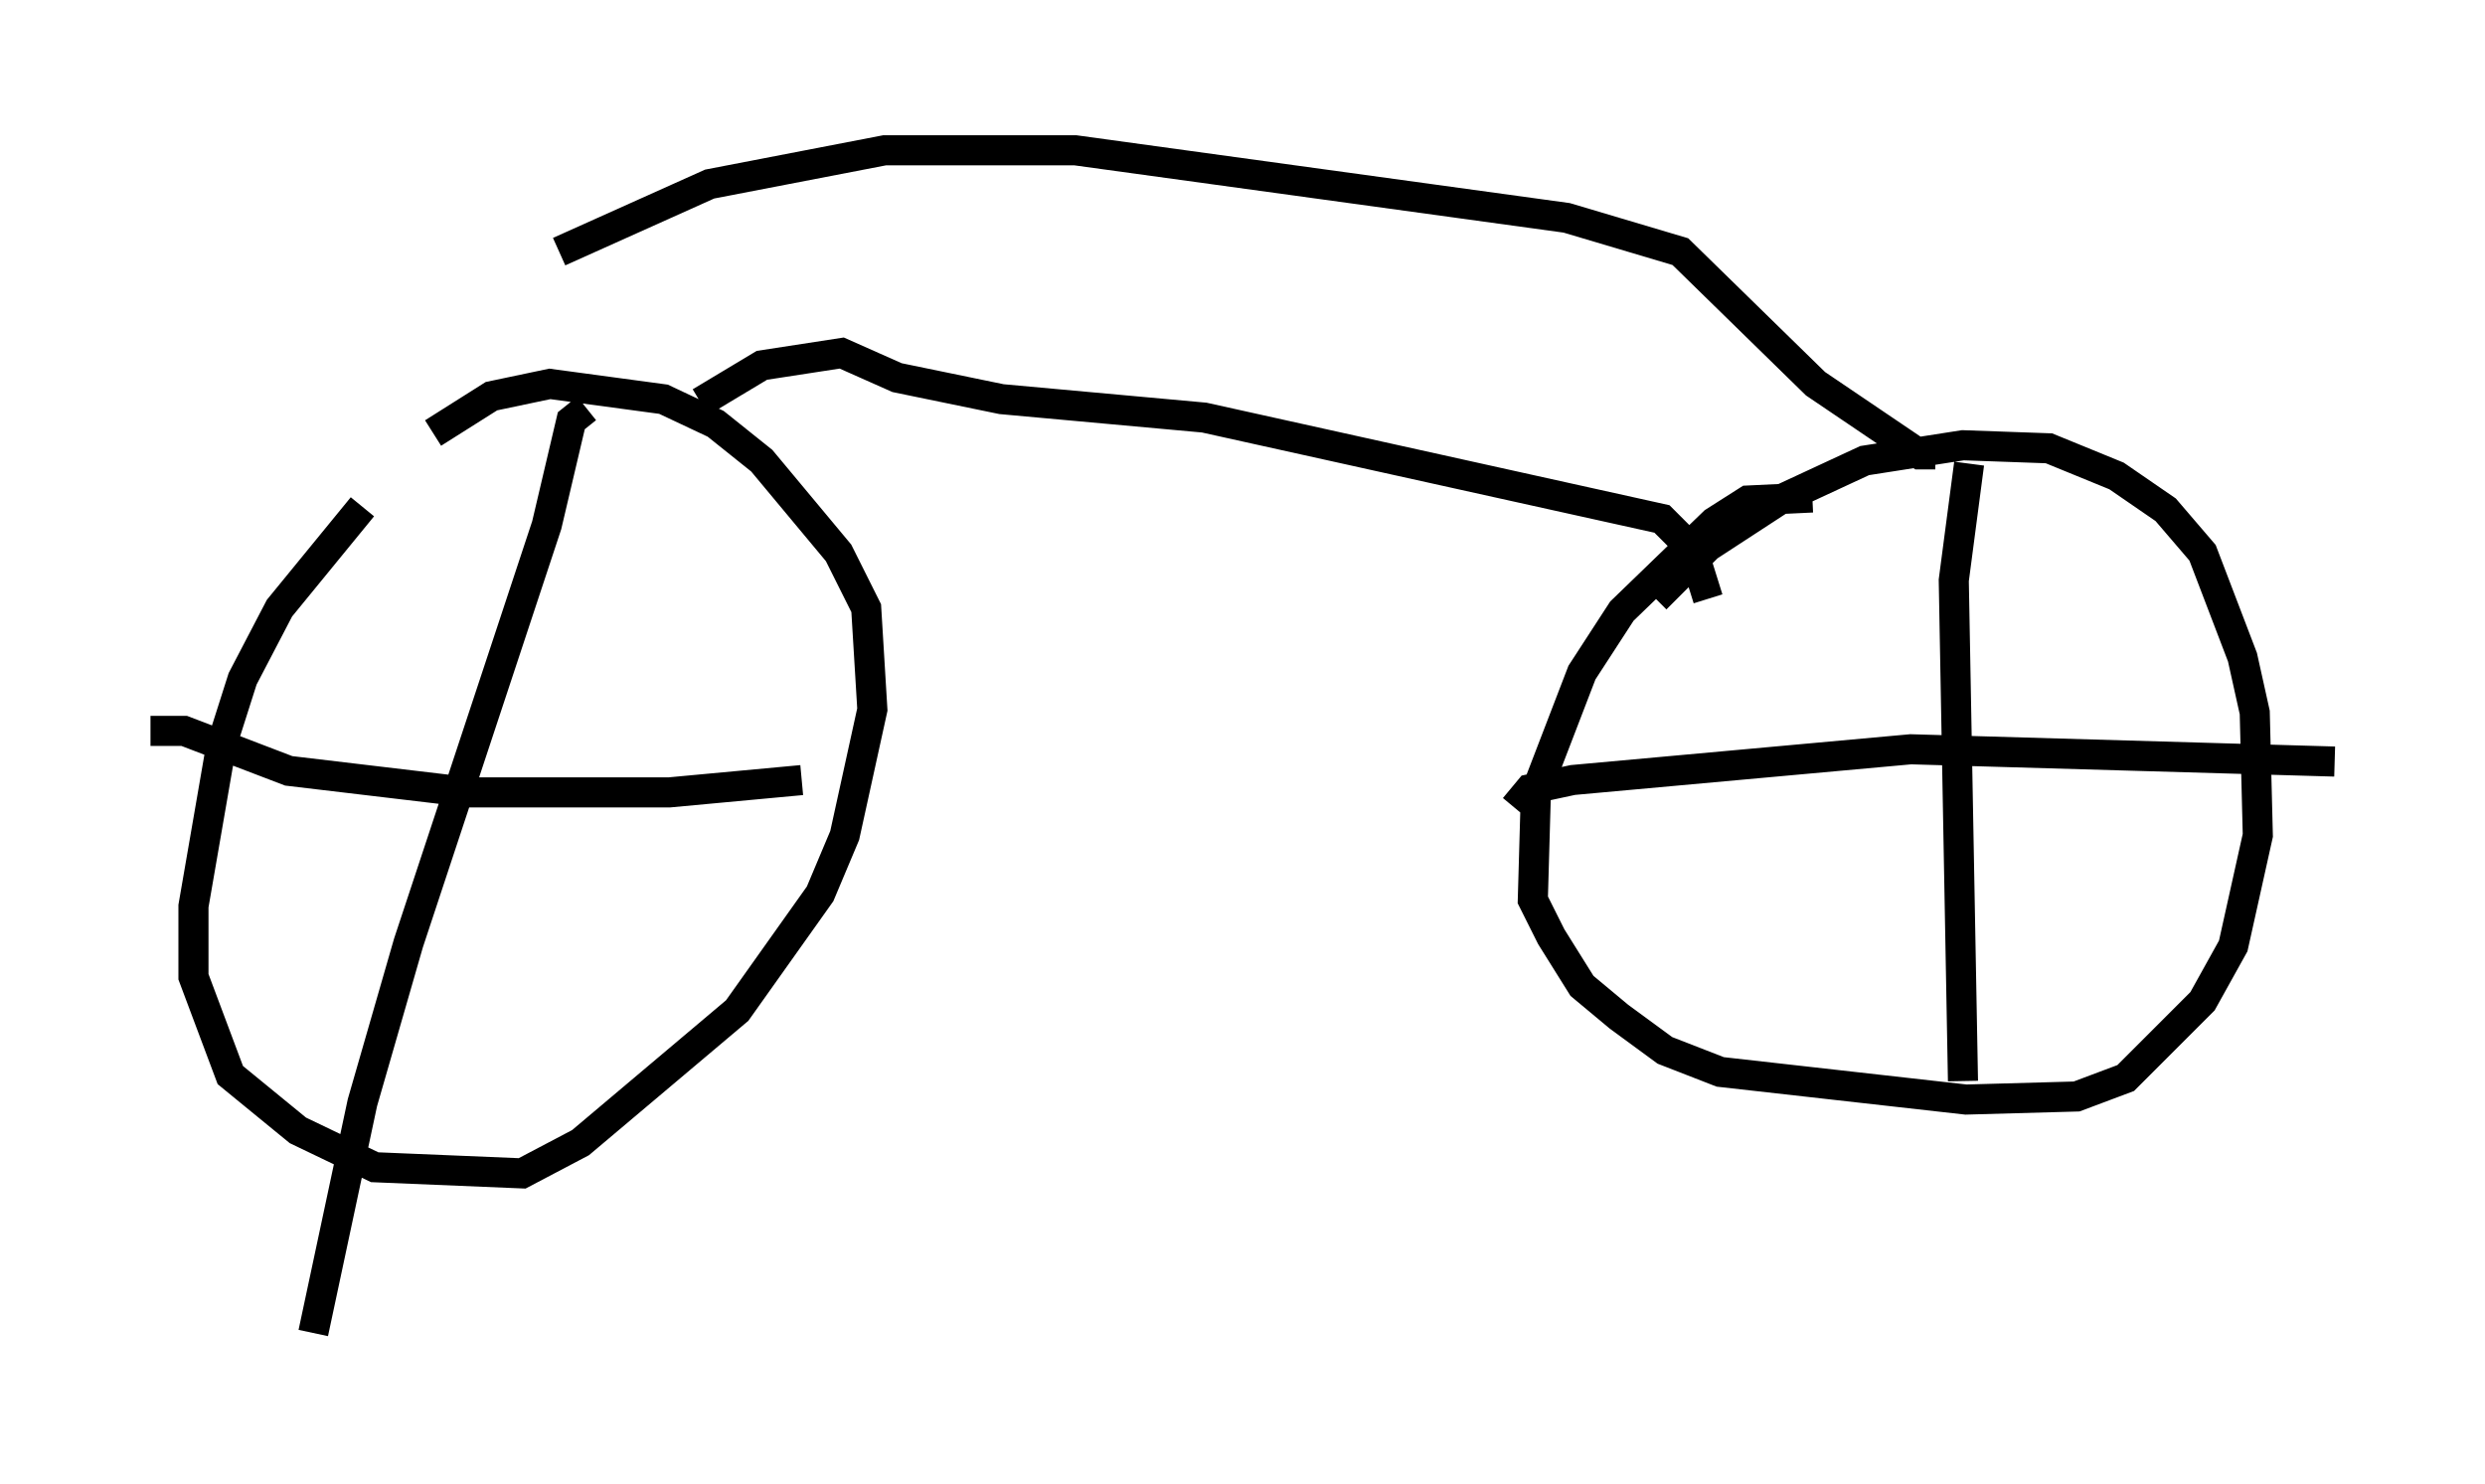 <?xml version="1.0" encoding="utf-8" ?>
<svg baseProfile="full" height="49.303" version="1.1" width="82.582" xmlns="http://www.w3.org/2000/svg" xmlns:ev="http://www.w3.org/2001/xml-events" xmlns:xlink="http://www.w3.org/1999/xlink"><defs /><rect fill="white" height="49.303" width="82.582" x="0" y="0" /><path d="M14.596, 15.311 m-2.552, 1.531 l-2.756, 3.369 -1.225, 2.348 l-0.715, 2.246 -0.919, 5.308 l0.0, 2.348 1.225, 3.267 l2.246, 1.838 2.552, 1.225 l4.9, 0.204 1.94, -1.021 l5.206, -4.39 2.756, -3.879 l0.817, -1.94 0.919, -4.185 l-0.204, -3.369 -0.919, -1.838 l-2.552, -3.063 -1.531, -1.225 l-1.735, -0.817 -3.777, -0.51 l-1.94, 0.408 -1.94, 1.225 m5.104, -0.817 l-0.51, 0.408 -0.817, 3.471 l-4.594, 13.883 -1.531, 5.308 l-1.633, 7.656 m-5.41, -20.009 l1.123, 0.0 3.471, 1.327 l6.023, 0.715 6.635, 0.0 l4.39, -0.408 m33.586, -9.392 l-2.144, 0.102 -1.123, 0.715 l-3.063, 2.96 -1.327, 2.042 l-1.531, 3.981 -0.102, 3.573 l0.613, 1.225 1.021, 1.633 l1.225, 1.021 1.531, 1.123 l1.838, 0.715 8.167, 0.919 l3.675, -0.102 1.633, -0.613 l2.552, -2.552 1.021, -1.838 l0.817, -3.675 -0.102, -4.083 l-0.408, -1.838 -1.327, -3.471 l-1.225, -1.429 -1.633, -1.123 l-2.246, -0.919 -2.858, -0.102 l-3.267, 0.51 -2.858, 1.327 l-2.348, 1.531 -1.735, 1.735 m10.413, -4.492 l-0.51, 3.879 0.306, 16.64 m-14.904, -9.086 l0.51, -0.613 1.429, -0.306 l11.229, -1.021 14.088, 0.408 m-59.005, -16.946 l5.002, -2.246 5.819, -1.123 l6.329, 0.0 16.334, 2.246 l3.777, 1.123 4.492, 4.39 l3.471, 2.348 0.51, 0.0 m-41.038, -1.735 l2.042, -1.225 2.654, -0.408 l1.838, 0.817 3.471, 0.715 l6.738, 0.613 15.211, 3.369 l1.021, 1.021 0.51, 1.633 m-15.823, -6.227 " fill="none" stroke="black" stroke-width="1" /></svg>